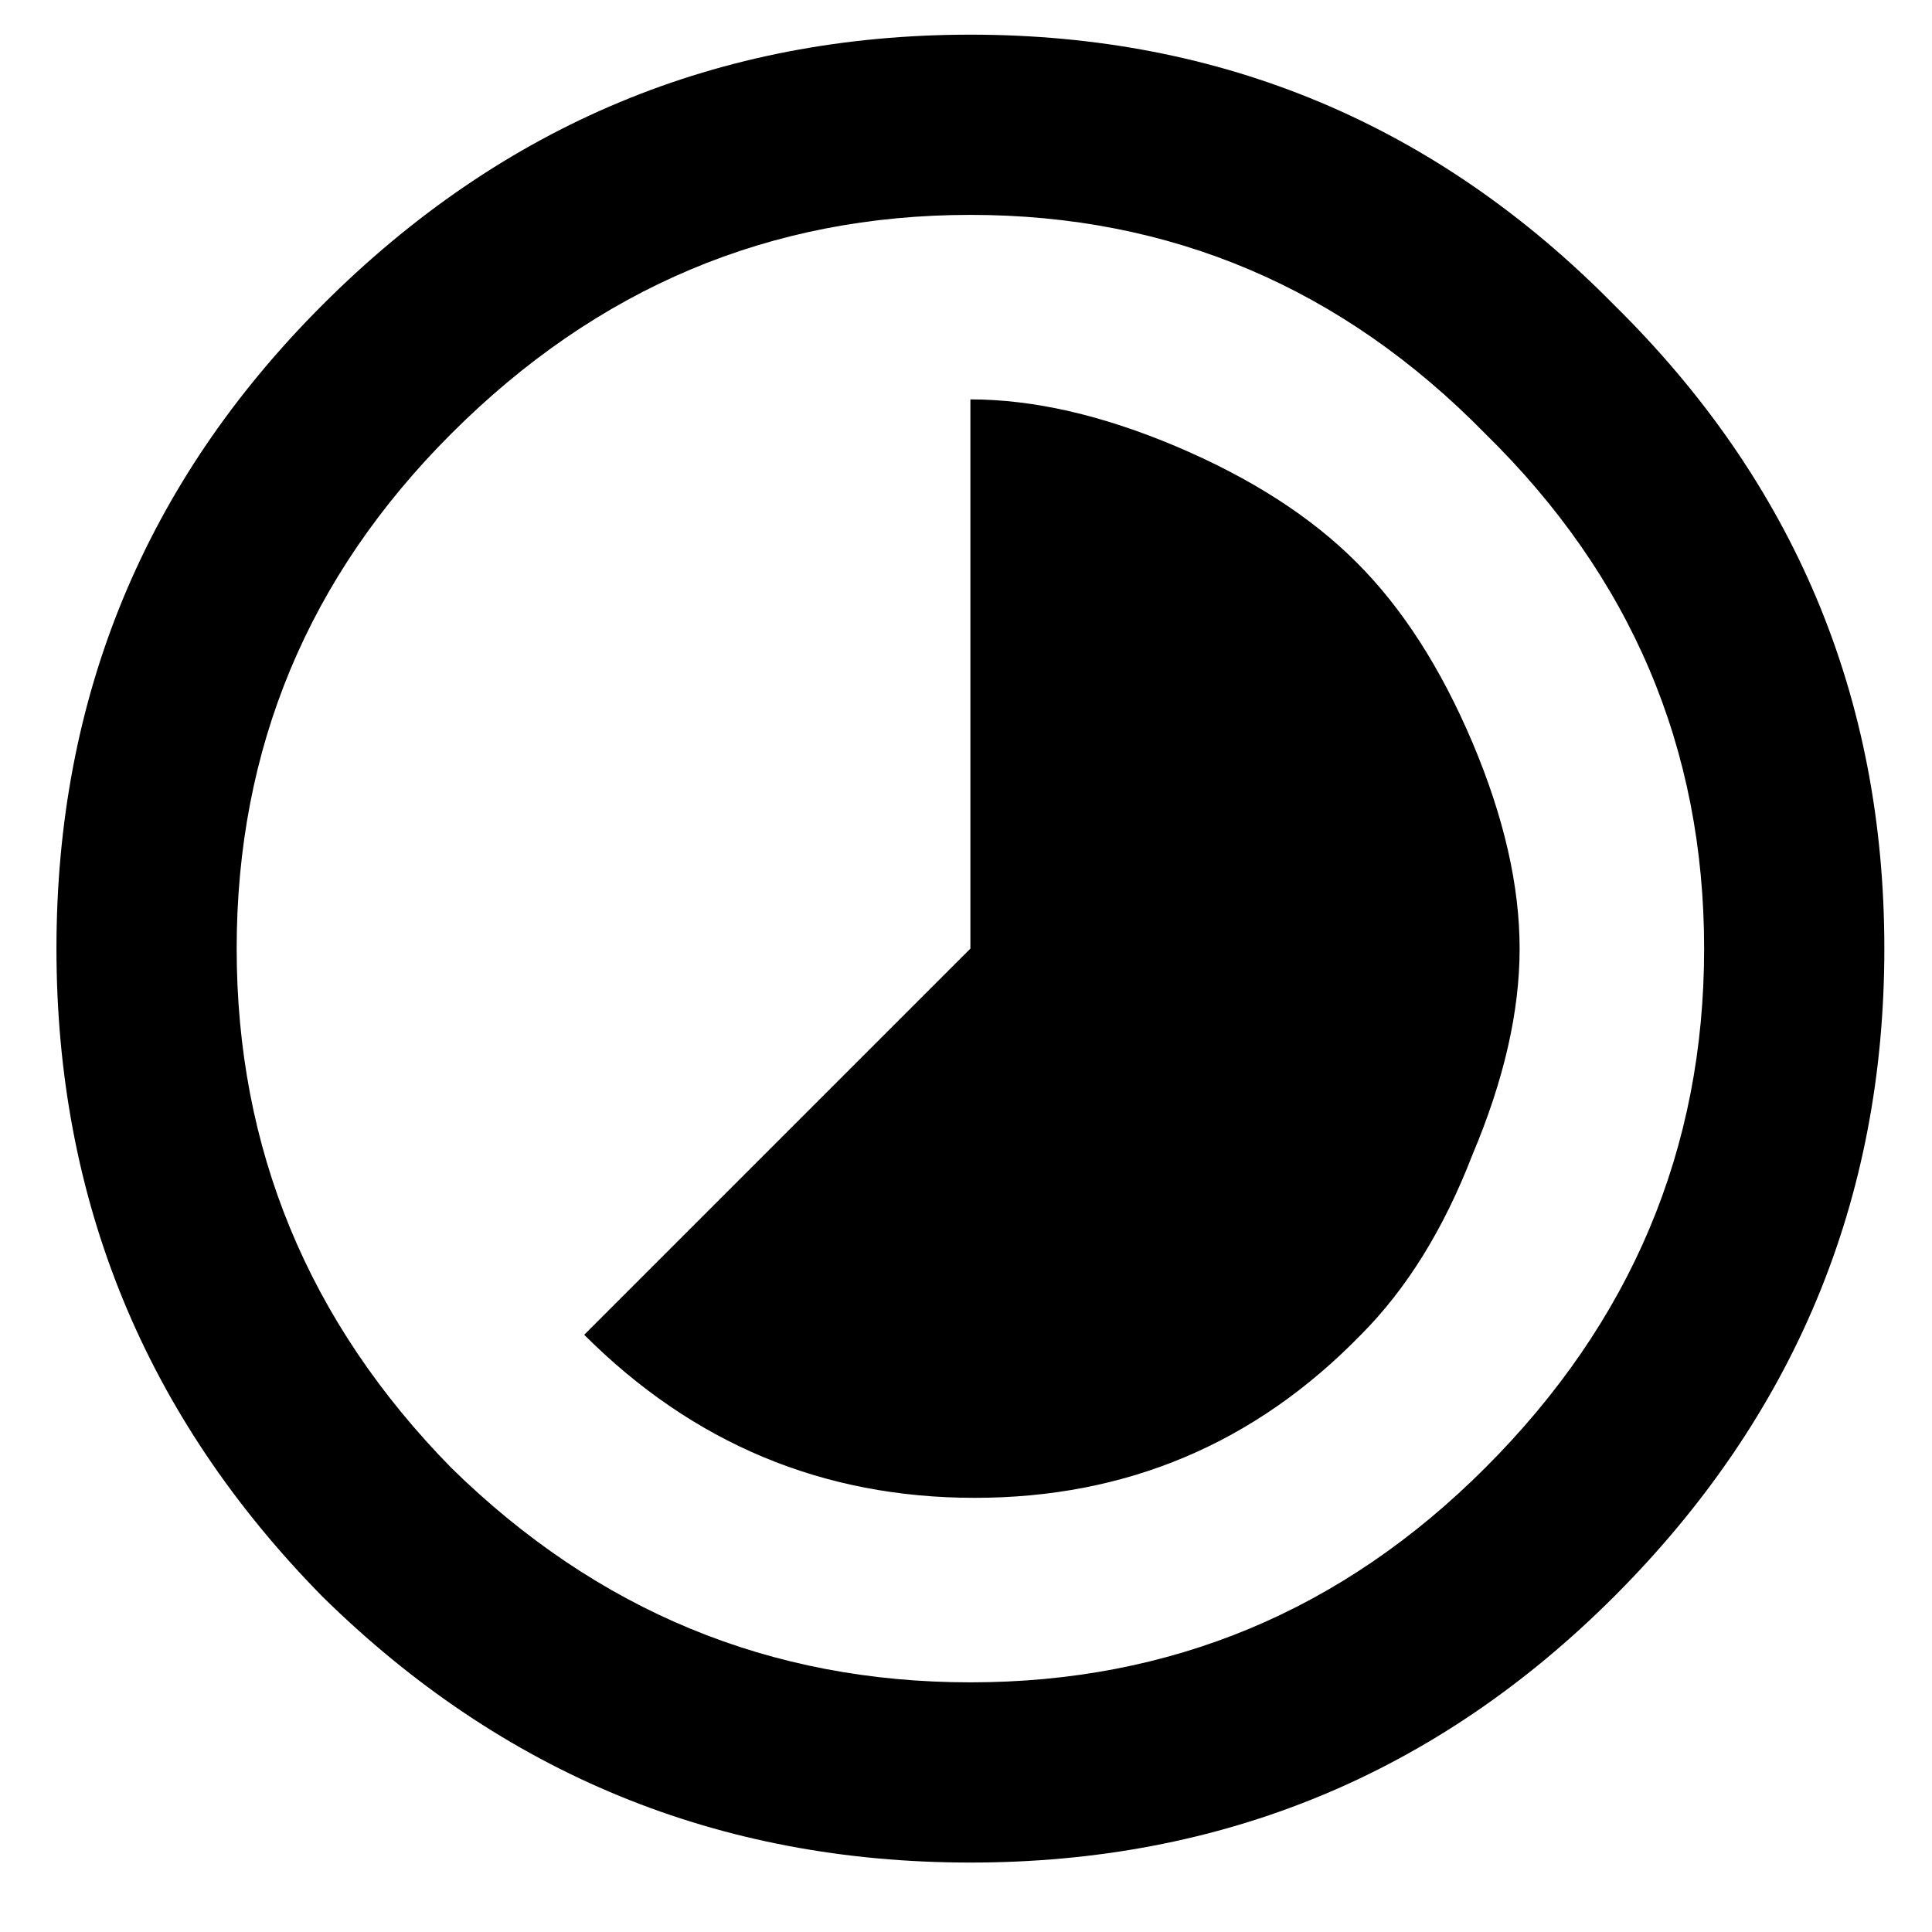 <svg width="18" height="18" viewBox="0 0 18 18" fill="none" xmlns="http://www.w3.org/2000/svg">
<path d="M4.204 13.675C5.563 15.008 7.175 15.674 9.041 15.674C10.907 15.674 12.506 15.008 13.838 13.675C15.198 12.316 15.877 10.704 15.877 8.838C15.877 6.972 15.198 5.373 13.838 4.041C12.506 2.681 10.907 2.002 9.041 2.002C7.175 2.002 5.563 2.681 4.204 4.041C2.871 5.373 2.205 6.972 2.205 8.838C2.205 10.704 2.871 12.316 4.204 13.675ZM3.004 2.841C4.683 1.162 6.696 0.323 9.041 0.323C11.386 0.323 13.385 1.162 15.038 2.841C16.717 4.494 17.556 6.493 17.556 8.838C17.556 11.183 16.717 13.196 15.038 14.875C13.385 16.527 11.386 17.353 9.041 17.353C6.696 17.353 4.683 16.527 3.004 14.875C1.352 13.196 0.526 11.183 0.526 8.838C0.526 6.493 1.352 4.494 3.004 2.841ZM10.96 4.16C11.653 4.454 12.213 4.813 12.639 5.24C13.066 5.666 13.425 6.226 13.719 6.919C14.012 7.612 14.158 8.252 14.158 8.838C14.158 9.424 14.012 10.064 13.719 10.757C13.452 11.45 13.105 12.009 12.679 12.436C11.693 13.449 10.494 13.955 9.081 13.955C7.668 13.955 6.456 13.449 5.443 12.436L9.041 8.838V3.721C9.627 3.721 10.267 3.867 10.96 4.16Z" fill="black"/>
</svg>
